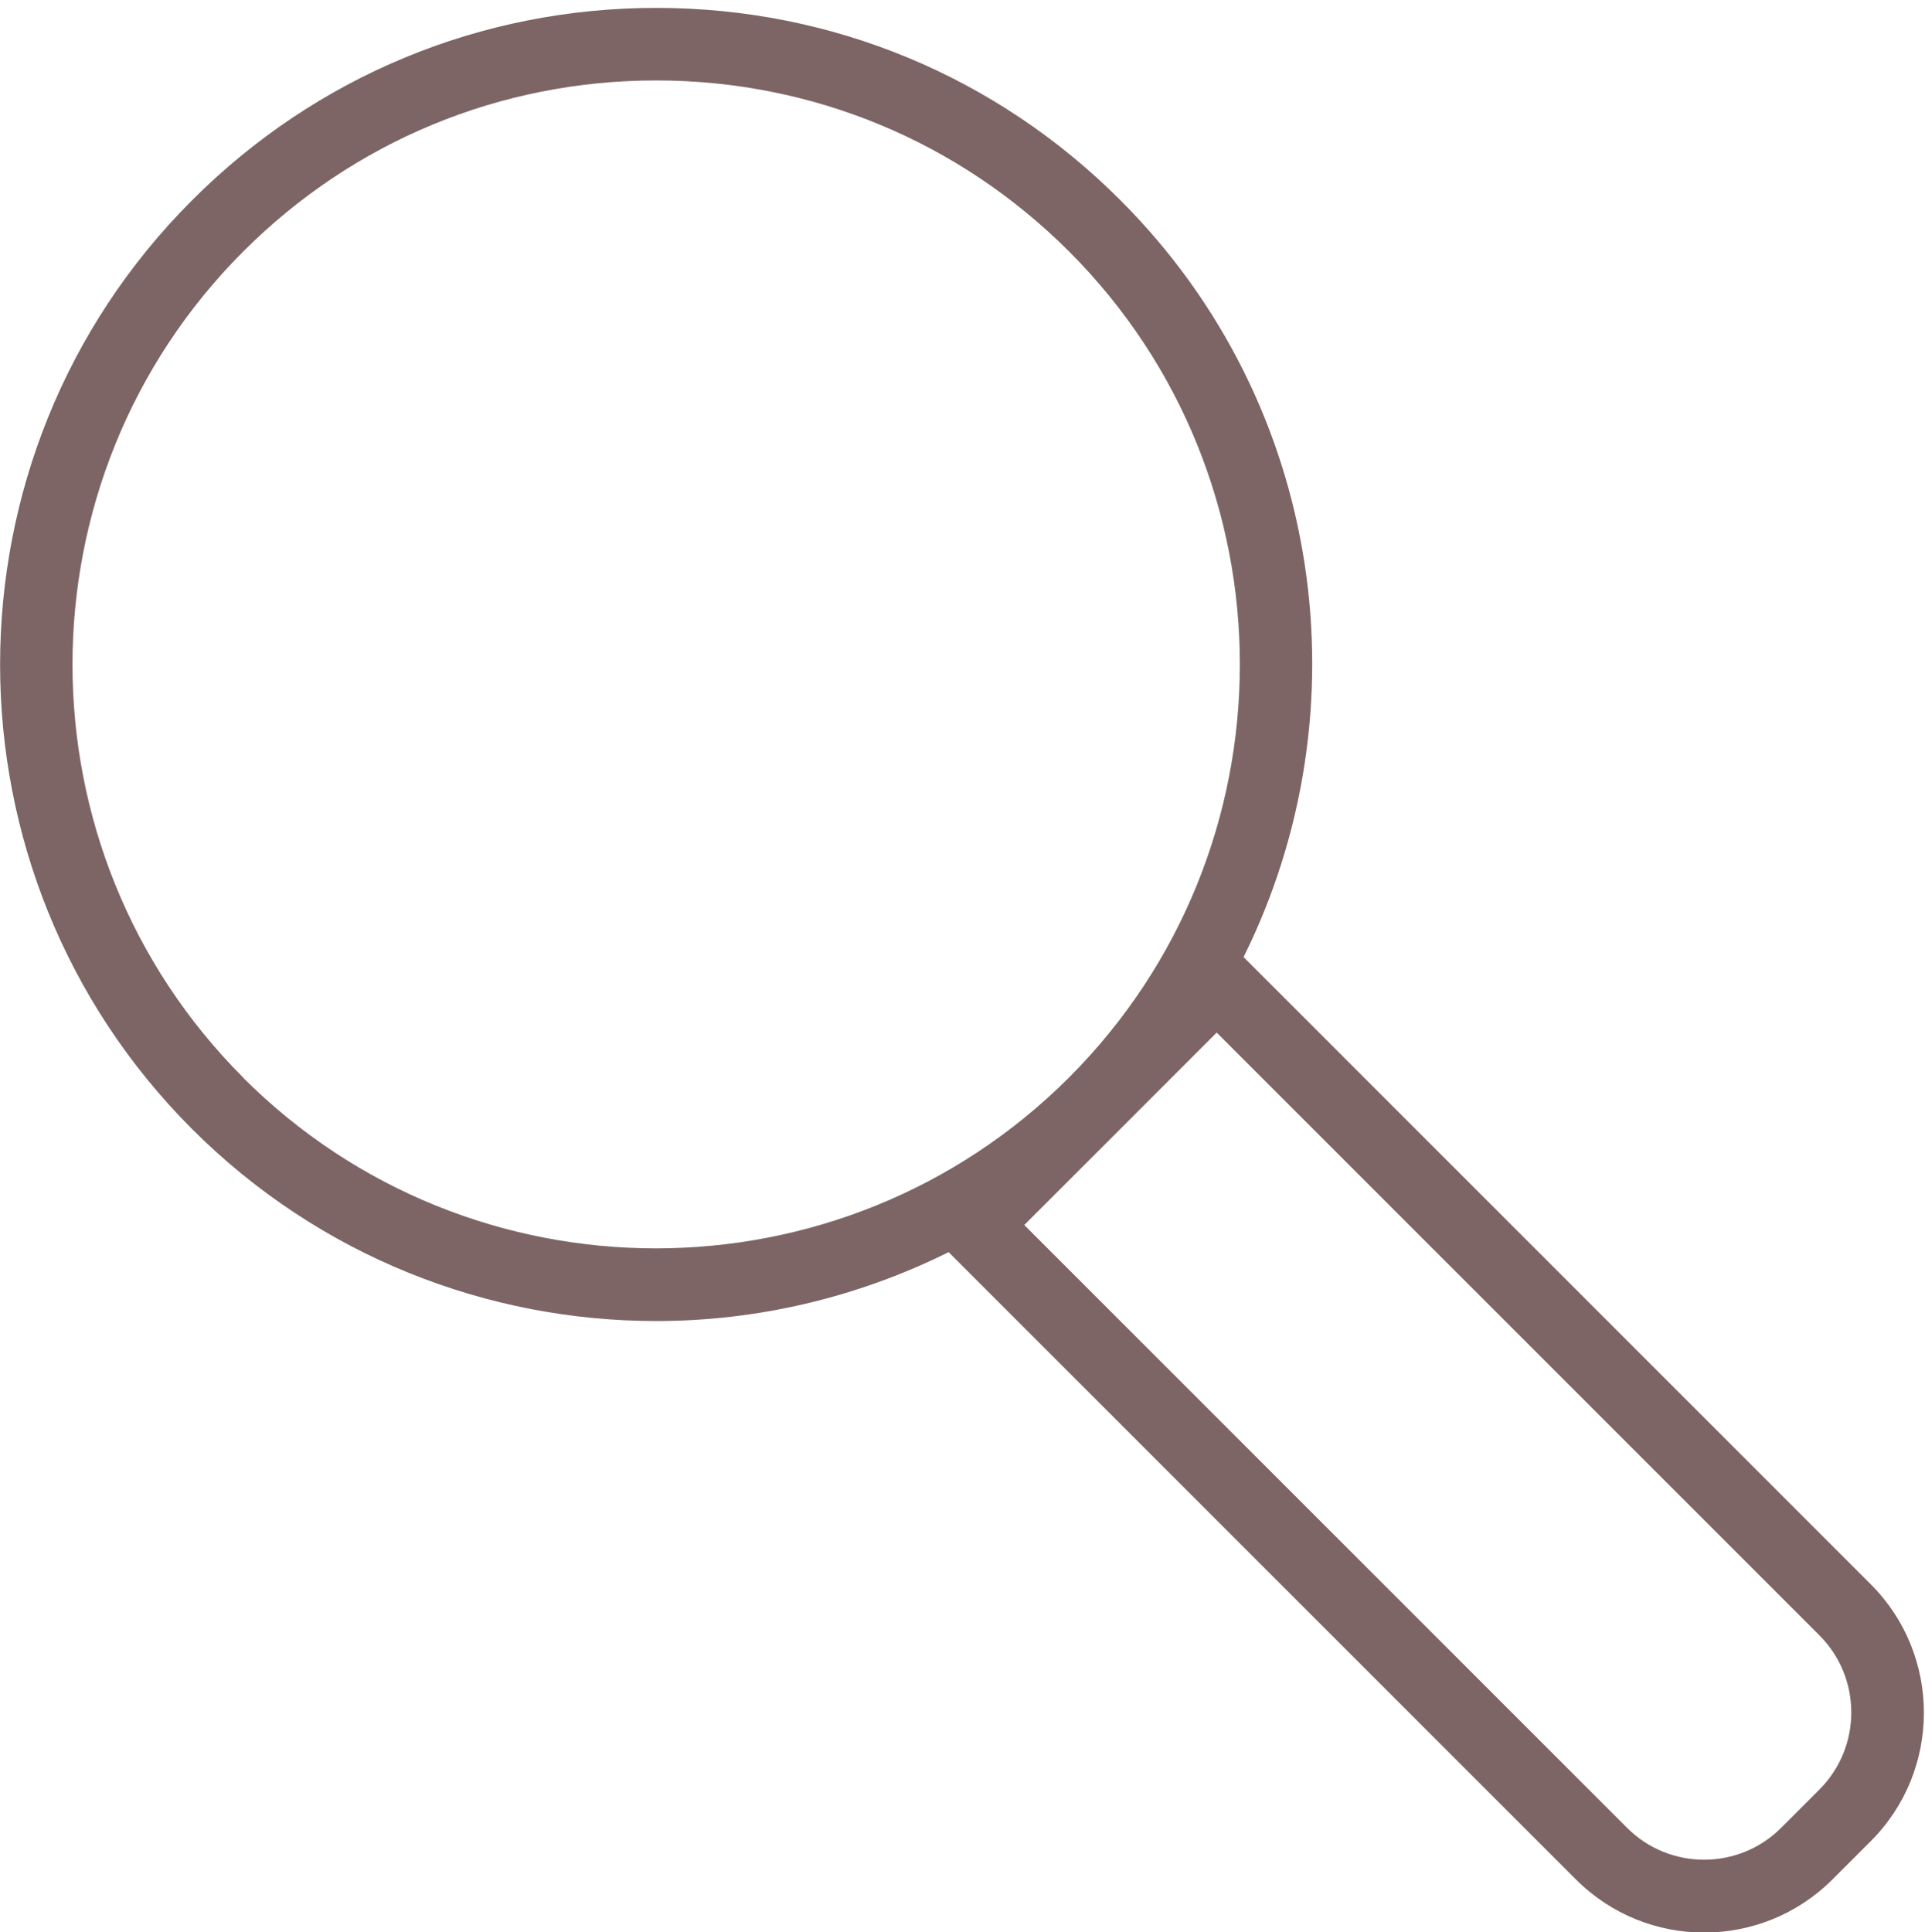 <?xml version="1.0" encoding="UTF-8"?>
<svg id="_レイヤー_1" data-name="レイヤー 1" xmlns="http://www.w3.org/2000/svg" viewBox="0 0 100.04 100.41">
  <defs>
    <style>
      .cls-1 {
        fill: none;
      }

      .cls-2 {
        fill: #7d6465;
      }
    </style>
  </defs>
  <path class="cls-2" d="M64.63,49.73c6.34-12.77,4.23-28.7-6.4-39.32C51.79,3.96,43.22.41,34.11.41S16.42,3.96,9.98,10.41c-13.3,13.3-13.3,34.95,0,48.26,6.65,6.65,15.39,9.98,24.13,9.98,5.22,0,10.42-1.21,15.19-3.58l32.6,32.6c1.84,1.84,4.25,2.76,6.66,2.76s4.83-.92,6.67-2.76l2-2c3.67-3.67,3.67-9.66,0-13.33l-32.6-32.6ZM12.64,56C.81,44.16.81,24.91,12.64,13.07c5.73-5.73,13.36-8.89,21.46-8.89s15.73,3.16,21.46,8.89c11.83,11.83,11.83,31.07.01,42.91l-.03.03c-11.84,11.82-31.08,11.82-42.91-.01ZM94.56,92.99l-2,2c-2.2,2.2-5.79,2.21-8,0l-31.33-31.33,10-10,31.33,31.33c2.2,2.21,2.2,5.79,0,8Z"/>
  <rect class="cls-1" x=".04" width="100" height="100"/>
</svg>